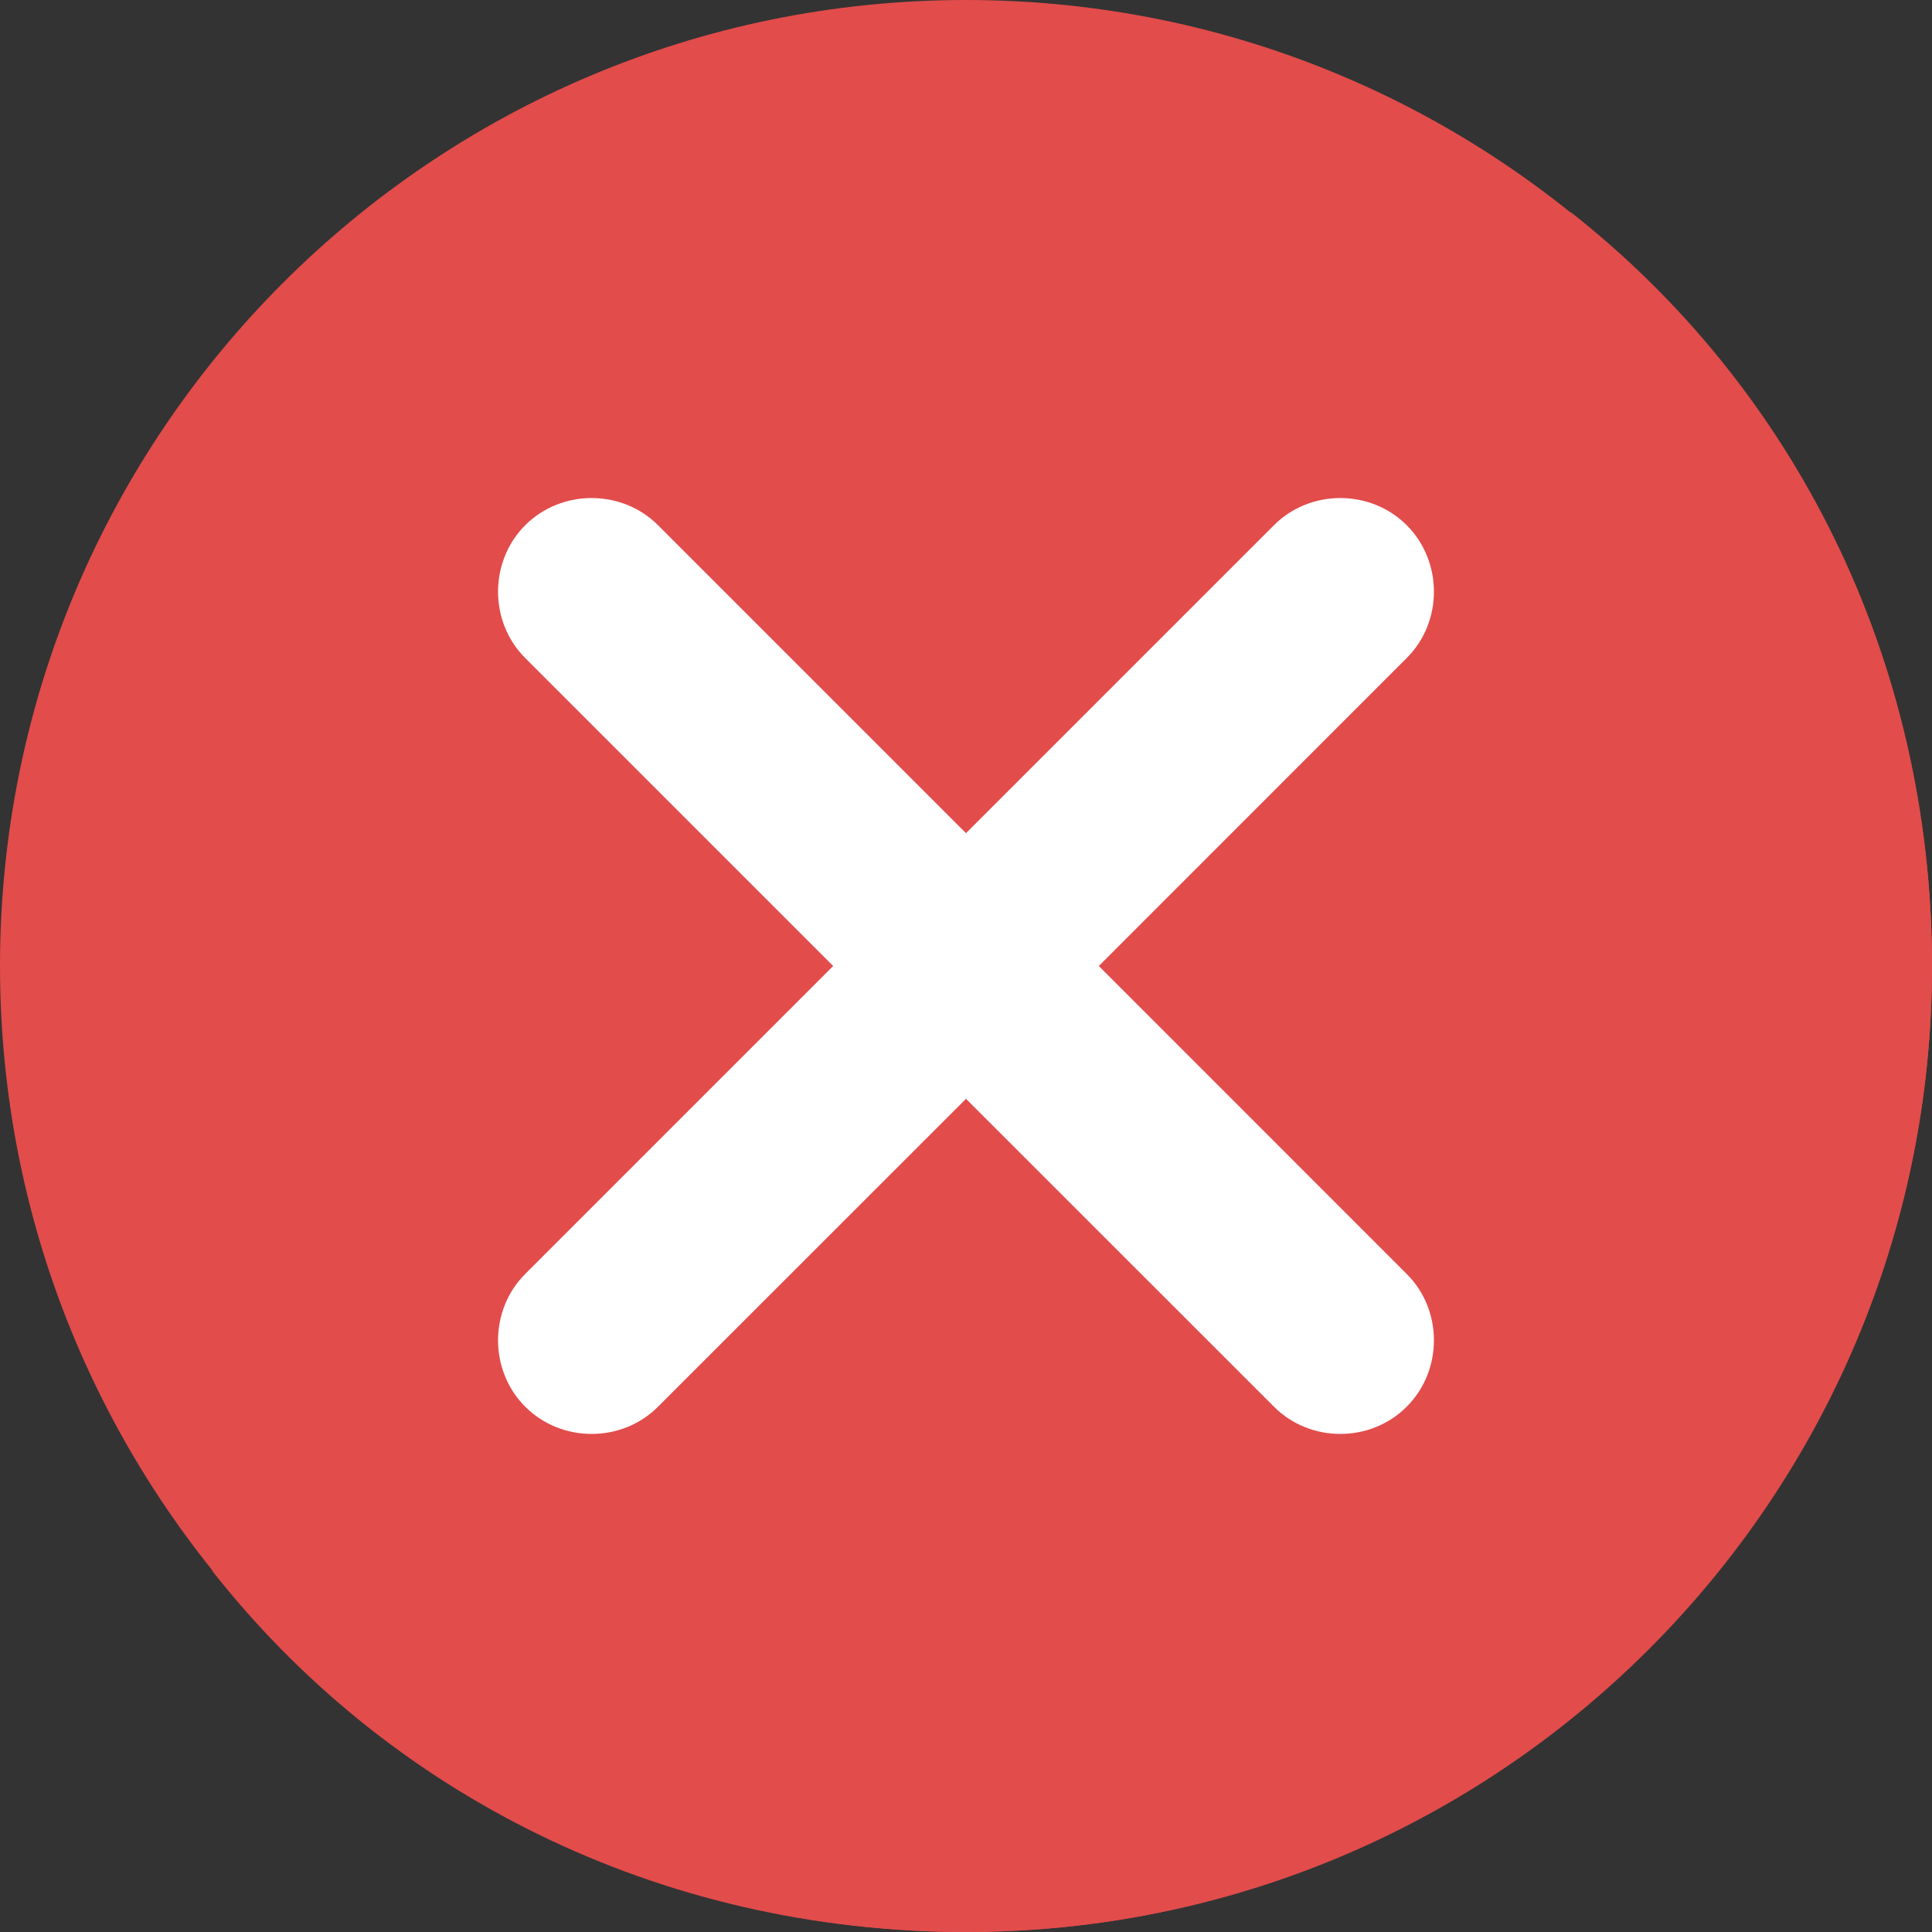 <svg width="20" height="20" viewBox="0 0 20 20" fill="none" xmlns="http://www.w3.org/2000/svg">
<rect x="0" y="0" width="20" height="20" fill="#333333" stroke="none"/>
<g clip-path="url(#clip0_349_2186)">
<path d="M10 20C15.523 20 20 15.523 20 10C20 4.477 15.523 0 10 0C4.477 0 0 4.477 0 10C0 15.523 4.477 20 10 20Z" fill="#E24C4B"/>
<path d="M20 10C20 15.5 15.5 20 10 20C6.813 20 4 18.562 2.188 16.25C3.875 17.625 6.063 18.438 8.437 18.438C13.938 18.438 18.438 13.938 18.438 8.437C18.438 6.062 17.625 3.875 16.25 2.188C18.562 4 20 6.812 20 10Z" fill="#E24C4B"/>
<path d="M14.562 14.562C14.188 14.938 13.562 14.938 13.188 14.562L10 11.375L6.812 14.562C6.438 14.938 5.812 14.938 5.437 14.562C5.062 14.188 5.062 13.562 5.437 13.188L8.625 10L5.437 6.812C5.062 6.438 5.062 5.812 5.437 5.437C5.812 5.062 6.438 5.062 6.812 5.437L10 8.625L13.188 5.437C13.562 5.062 14.188 5.062 14.562 5.437C14.938 5.812 14.938 6.438 14.562 6.812L11.375 10L14.562 13.188C14.938 13.562 14.938 14.187 14.562 14.562Z" fill="white"/>
</g>
<defs>
<clipPath id="clip0_349_2186">
<rect width="20" height="20" fill="white"/>
</clipPath>
</defs>
</svg>
